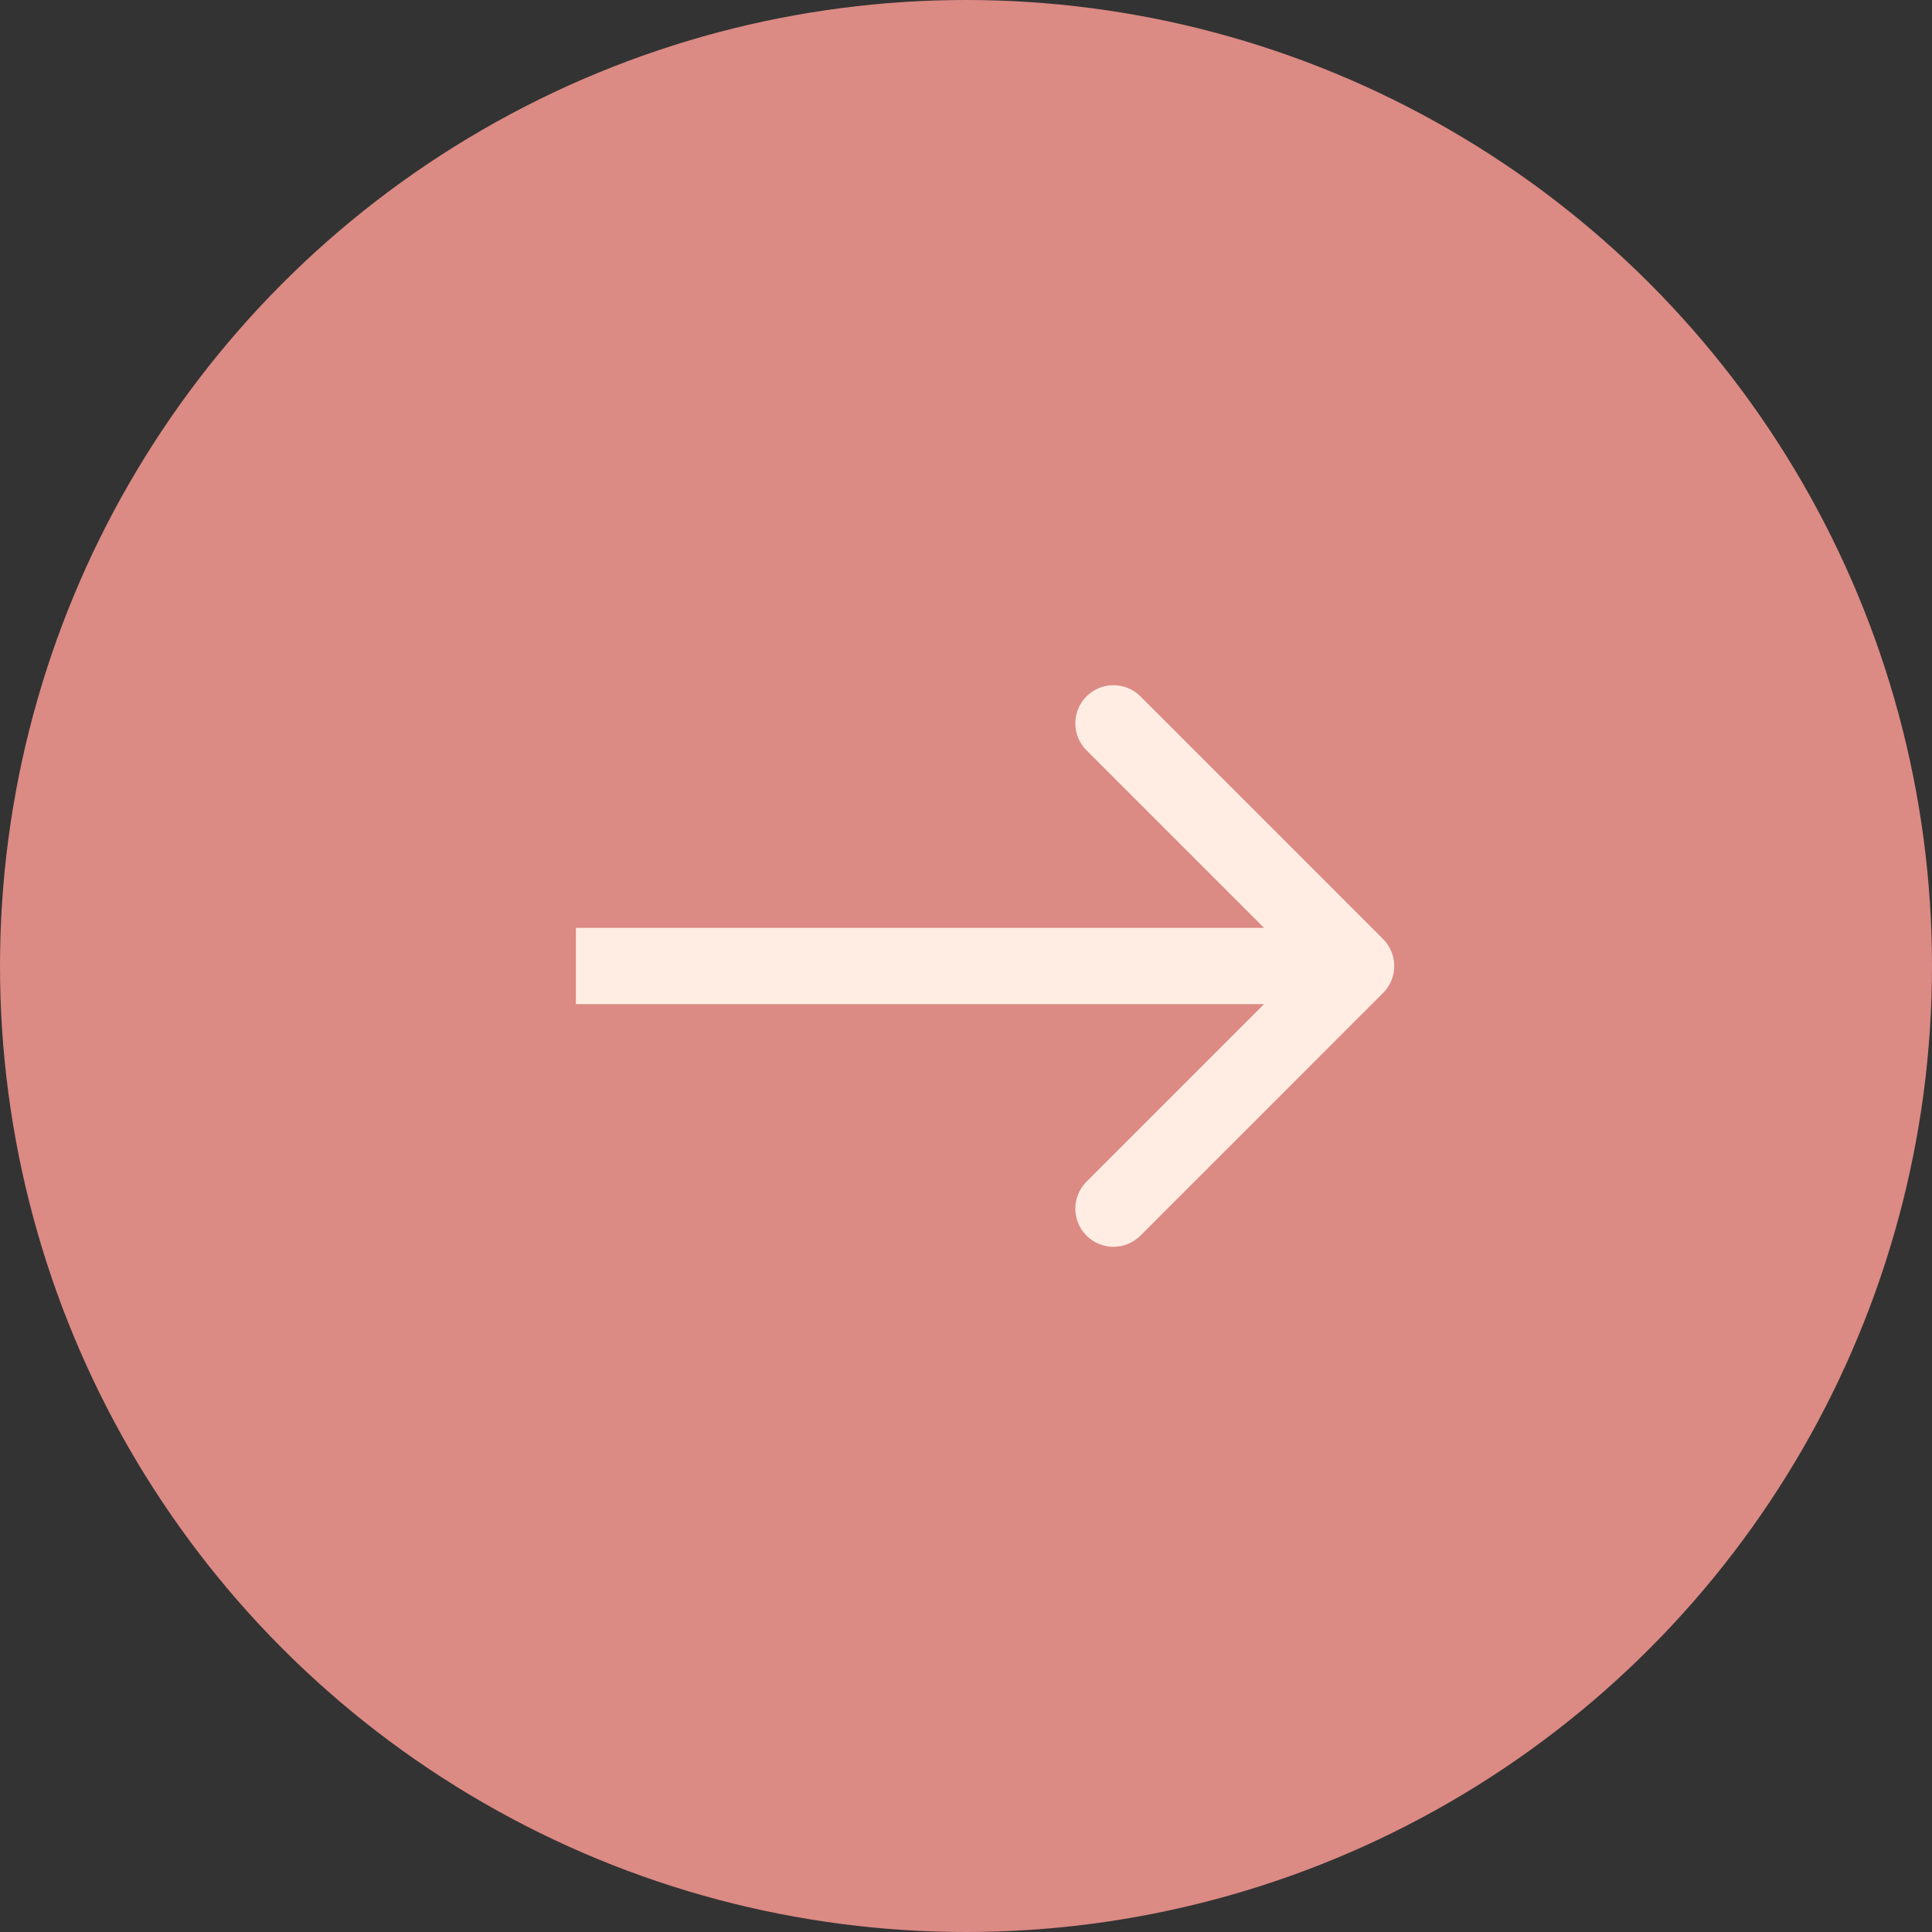 <svg width="76" height="76" viewBox="0 0 76 76" fill="none" xmlns="http://www.w3.org/2000/svg">
<rect x="0" y="0" width="76" height="76" fill="#333333" stroke="none"/>
<circle cx="38" cy="38" r="38" fill="#DC8A84"/>
<path d="M54.407 39.061C54.993 38.475 54.993 37.525 54.407 36.939L44.862 27.393C44.276 26.808 43.326 26.808 42.74 27.393C42.154 27.979 42.154 28.929 42.74 29.515L51.225 38L42.74 46.485C42.154 47.071 42.154 48.021 42.74 48.607C43.326 49.192 44.276 49.192 44.862 48.607L54.407 39.061ZM22.654 39.5H53.347V36.5H22.654V39.5Z" fill="#FFEDE3"/>
</svg>
